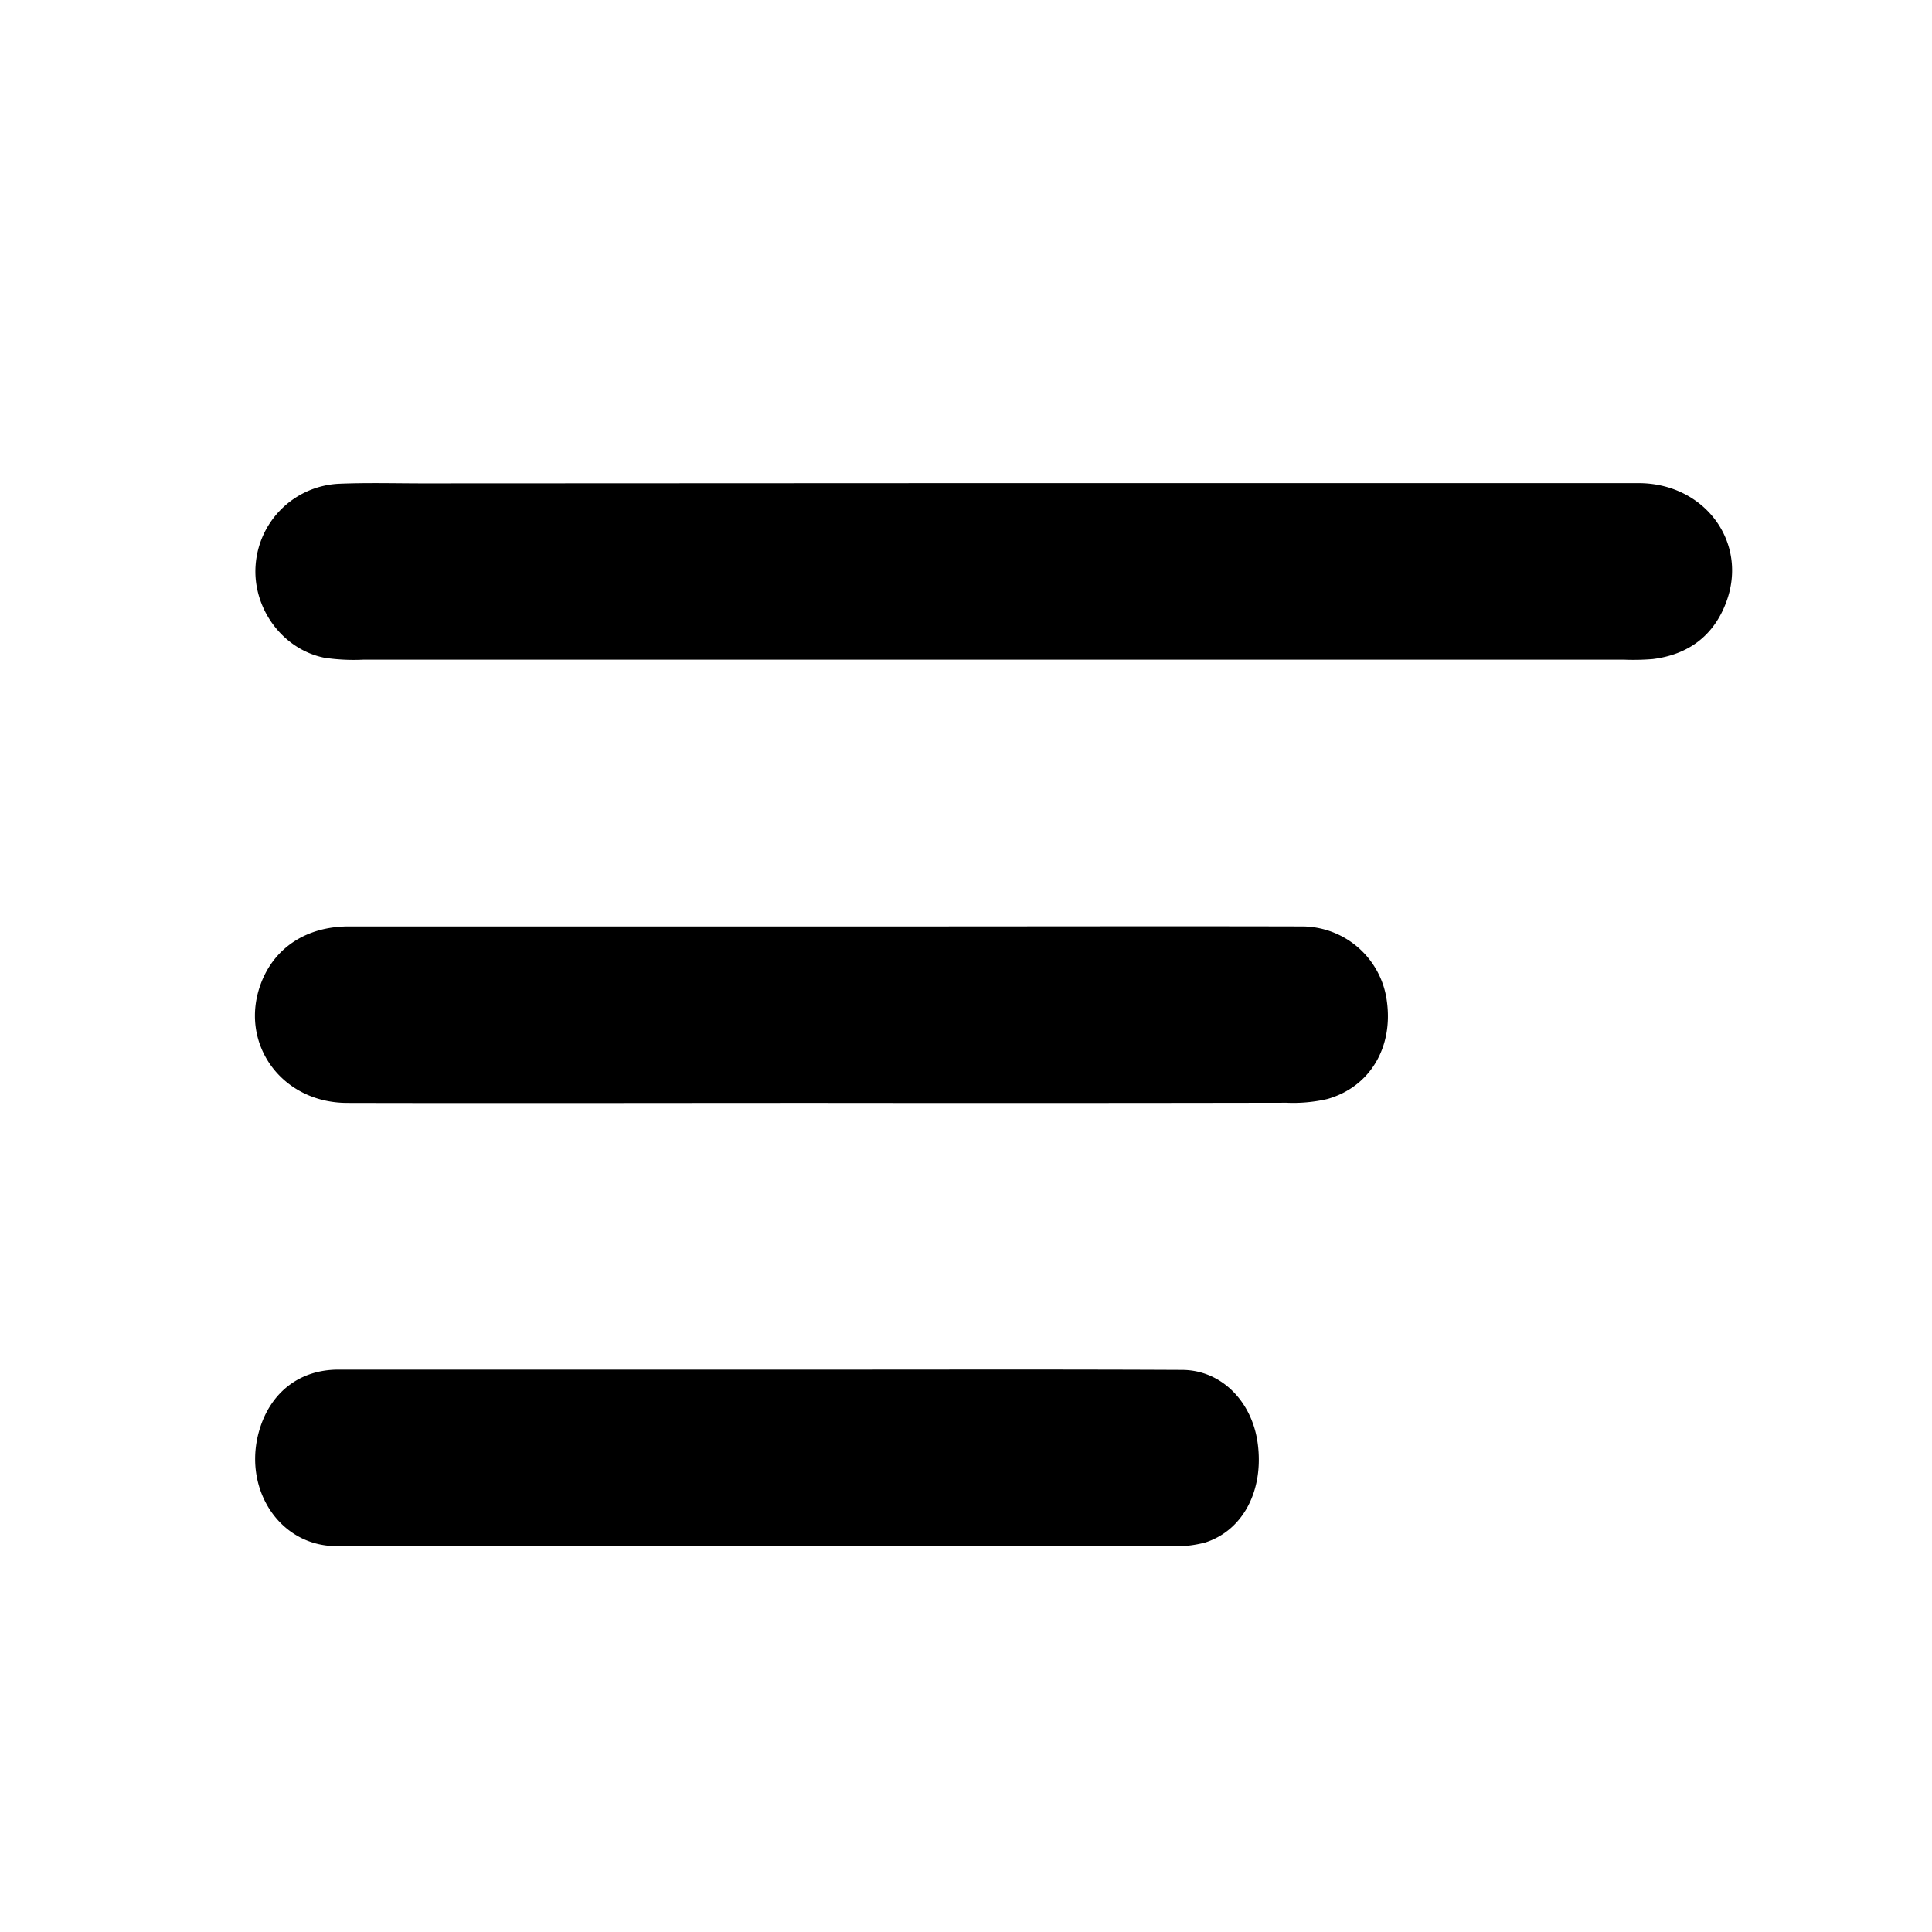 <svg id="Layer_1" data-name="Layer 1" xmlns="http://www.w3.org/2000/svg" viewBox="0 0 374.17 374.17"><title>menu</title><path d="M192.4,93.56q62.46,0,124.91,0c12.86,0,21.34,11.52,17,23.08-2.42,6.49-7.33,10.14-14.21,11a45.65,45.65,0,0,1-5.49.12H70.32a38.56,38.56,0,0,1-7.46-.37c-8.19-1.62-14-9.65-13.35-18a17,17,0,0,1,16-15.7c5.49-.24,11-.08,16.49-.08Z"/><path d="M159.19,213.6c-30.65,0-61.3.07-92,0-12.85-.05-21.05-11.77-16.59-23.31,2.63-6.81,8.82-10.86,16.91-10.87q53.48,0,107,0c25.82,0,51.64-.06,77.46,0a16.6,16.6,0,0,1,16.61,14.36c1.3,9-3.22,16.72-11.52,19.07a29.39,29.39,0,0,1-7.91.72Q204.17,213.65,159.19,213.6Z"/><path d="M146.67,299.44c-27.16,0-54.31.07-81.47,0-11.39,0-18.65-11.76-14.7-23.31,2.33-6.81,7.82-10.86,15-10.87q47.38,0,94.76,0c22.88,0,45.75-.06,68.63.05,7.65,0,13.66,6.13,14.71,14.36,1.16,9-2.85,16.72-10.2,19.07a23.17,23.17,0,0,1-7,.72Q186.52,299.48,146.67,299.44Z"/></svg>